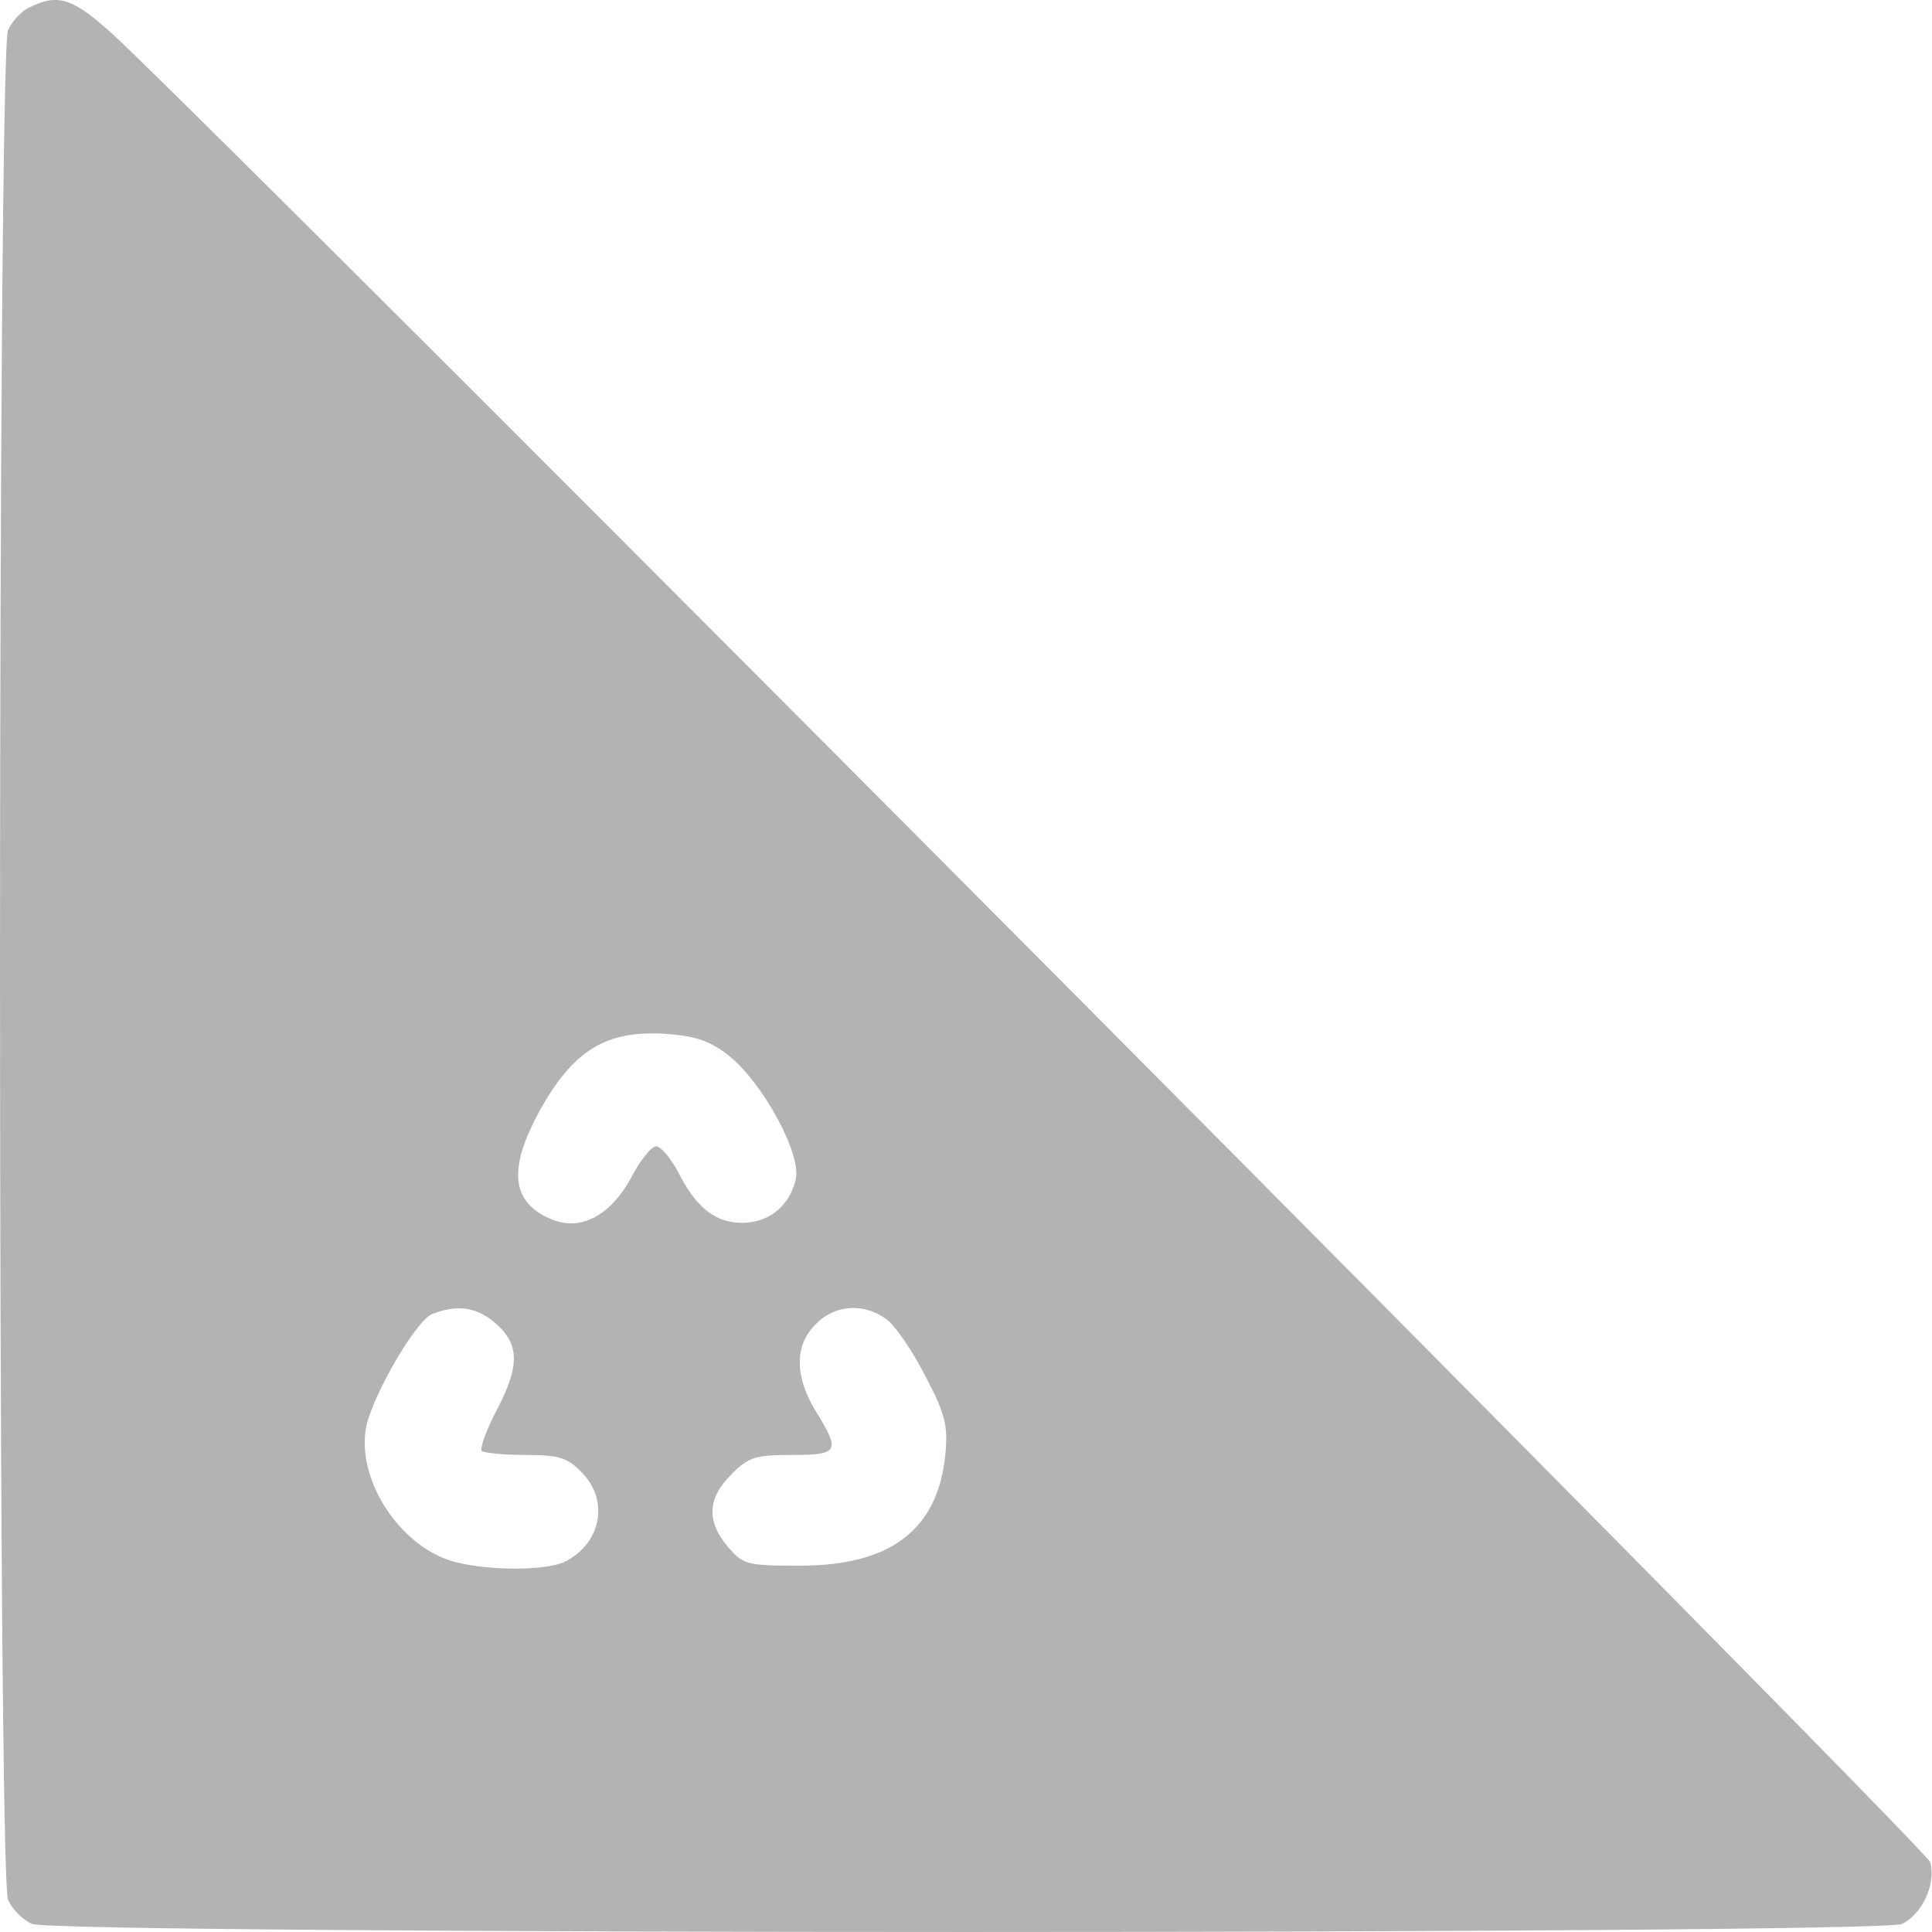 <svg width="34" height="34" viewBox="0 0 34 34" fill="none" xmlns="http://www.w3.org/2000/svg">
<path d="M0.531 0.124C0.39 0.183 0.213 0.372 0.142 0.526C-0.047 0.939 -0.047 33.032 0.142 33.433C0.213 33.599 0.401 33.788 0.567 33.858C0.98 34.047 33.061 34.047 33.474 33.858C33.817 33.693 34.076 33.162 33.97 32.772C33.923 32.548 4.534 3.005 2.054 0.667C1.299 -0.029 1.039 -0.124 0.531 0.124ZM12.799 18.556C13.402 19.016 14.11 20.303 14.004 20.752C13.897 21.224 13.531 21.52 13.059 21.52C12.587 21.52 12.244 21.248 11.926 20.61C11.796 20.374 11.63 20.173 11.548 20.173C11.465 20.173 11.264 20.421 11.111 20.717C10.757 21.378 10.237 21.661 9.741 21.472C8.985 21.177 8.926 20.575 9.517 19.512C10.095 18.485 10.662 18.143 11.654 18.19C12.221 18.225 12.469 18.308 12.799 18.556ZM8.667 23.243C9.139 23.621 9.163 23.999 8.761 24.778C8.56 25.156 8.442 25.487 8.478 25.534C8.525 25.57 8.867 25.605 9.245 25.605C9.824 25.605 9.989 25.652 10.225 25.9C10.721 26.384 10.591 27.14 9.966 27.471C9.647 27.648 8.596 27.648 7.982 27.482C7.025 27.211 6.258 26.018 6.447 25.097C6.577 24.519 7.321 23.243 7.604 23.125C8.029 22.96 8.348 22.995 8.667 23.243ZM15.621 23.232C15.775 23.361 16.082 23.81 16.294 24.235C16.637 24.885 16.684 25.097 16.637 25.593C16.507 26.916 15.68 27.553 14.086 27.553C13.153 27.553 13.083 27.541 12.811 27.223C12.433 26.774 12.445 26.372 12.87 25.947C13.177 25.64 13.295 25.605 13.933 25.605C14.759 25.605 14.795 25.546 14.358 24.837C13.98 24.223 13.98 23.669 14.358 23.302C14.7 22.948 15.22 22.925 15.621 23.232Z" fill="#B3B3B3"/>
</svg>
